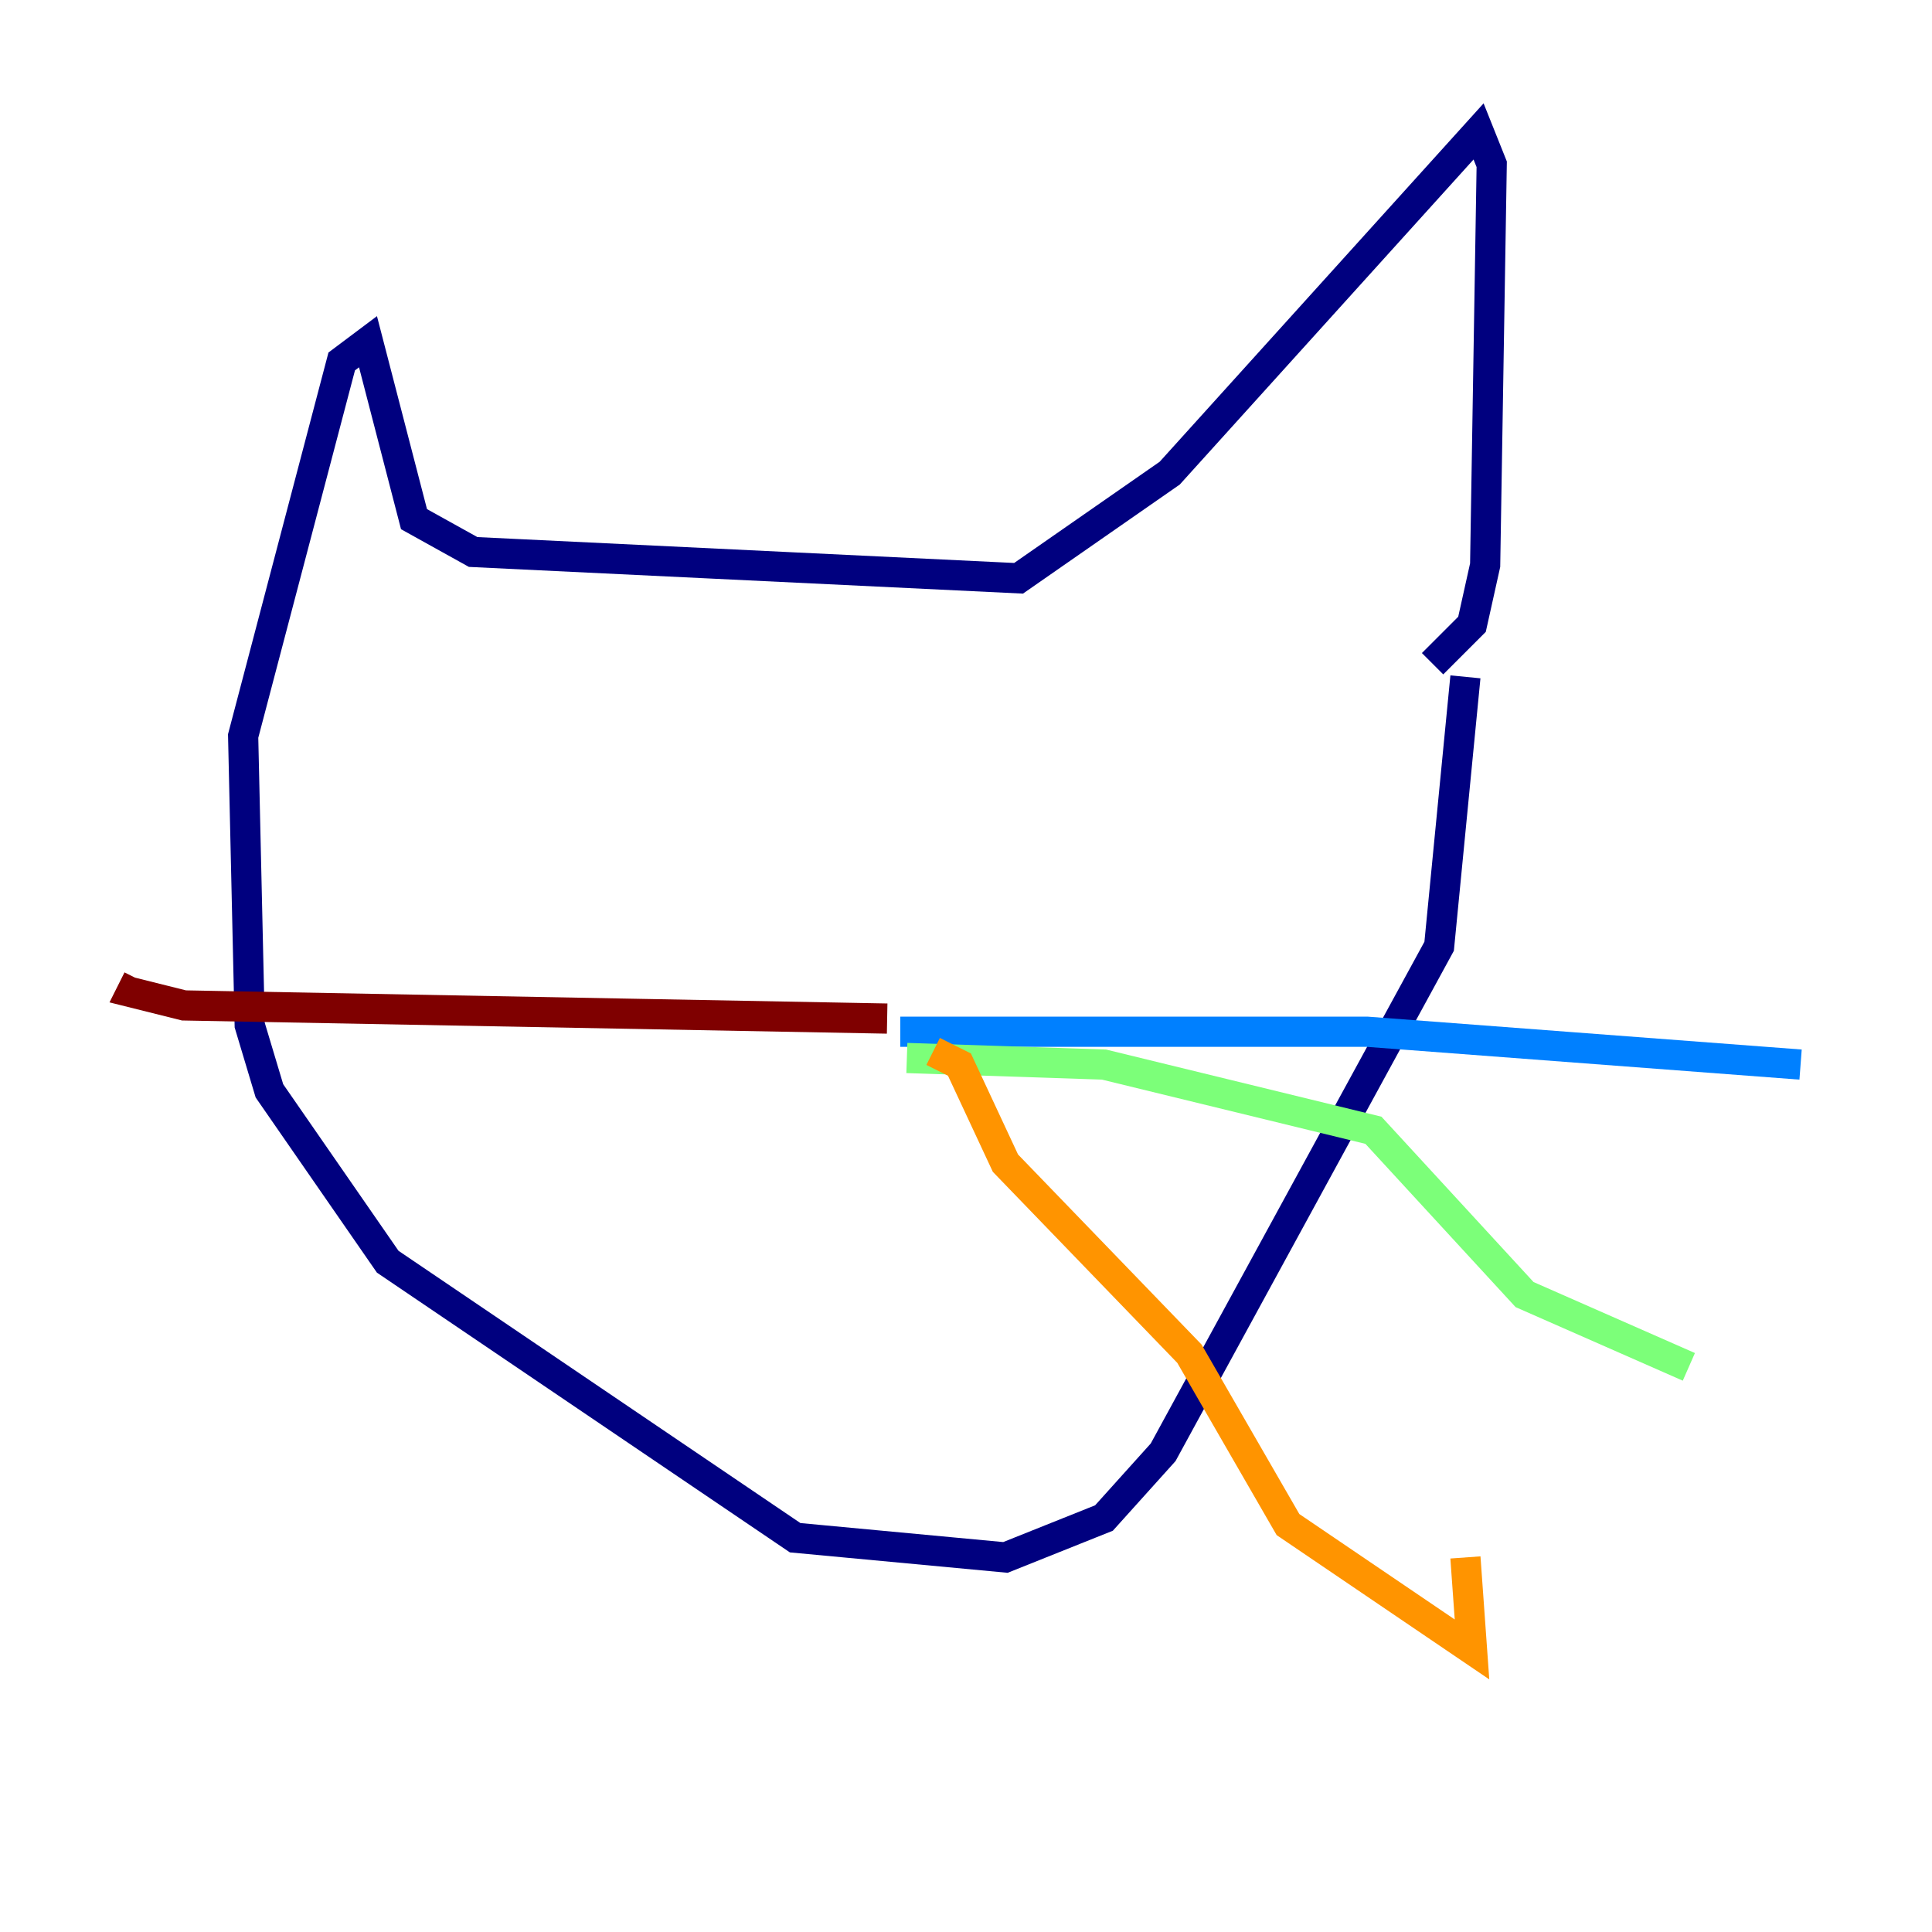 <?xml version="1.0" encoding="utf-8" ?>
<svg baseProfile="tiny" height="128" version="1.2" viewBox="0,0,128,128" width="128" xmlns="http://www.w3.org/2000/svg" xmlns:ev="http://www.w3.org/2001/xml-events" xmlns:xlink="http://www.w3.org/1999/xlink"><defs /><polyline fill="none" points="97.088,44.843 95.347,62.694 77.061,96.218 73.143,100.571 66.612,103.184 52.68,101.878 25.687,83.592 17.85,72.272 16.544,67.918 16.109,48.762 22.64,23.946 24.381,22.64 27.429,34.395 31.347,36.571 67.483,38.313 77.497,31.347 97.959,8.707 98.83,10.884 98.395,37.442 97.524,41.361 94.912,43.973" stroke="#00007f" stroke-width="2" /><polyline fill="none" points="59.646,68.354 90.558,68.354 119.293,70.531" stroke="#0080ff" stroke-width="2" /><polyline fill="none" points="60.082,70.095 73.143,70.531 90.993,74.884 101.007,85.769 111.891,90.558" stroke="#7cff79" stroke-width="2" /><polyline fill="none" points="61.823,69.66 63.565,70.531 66.612,77.061 78.803,89.687 85.333,101.007 97.524,109.279 97.088,103.184" stroke="#ff9400" stroke-width="2" /><polyline fill="none" points="58.776,67.483 12.191,66.612 8.707,65.742 9.143,64.871" stroke="#7f0000" stroke-width="2" /></svg>